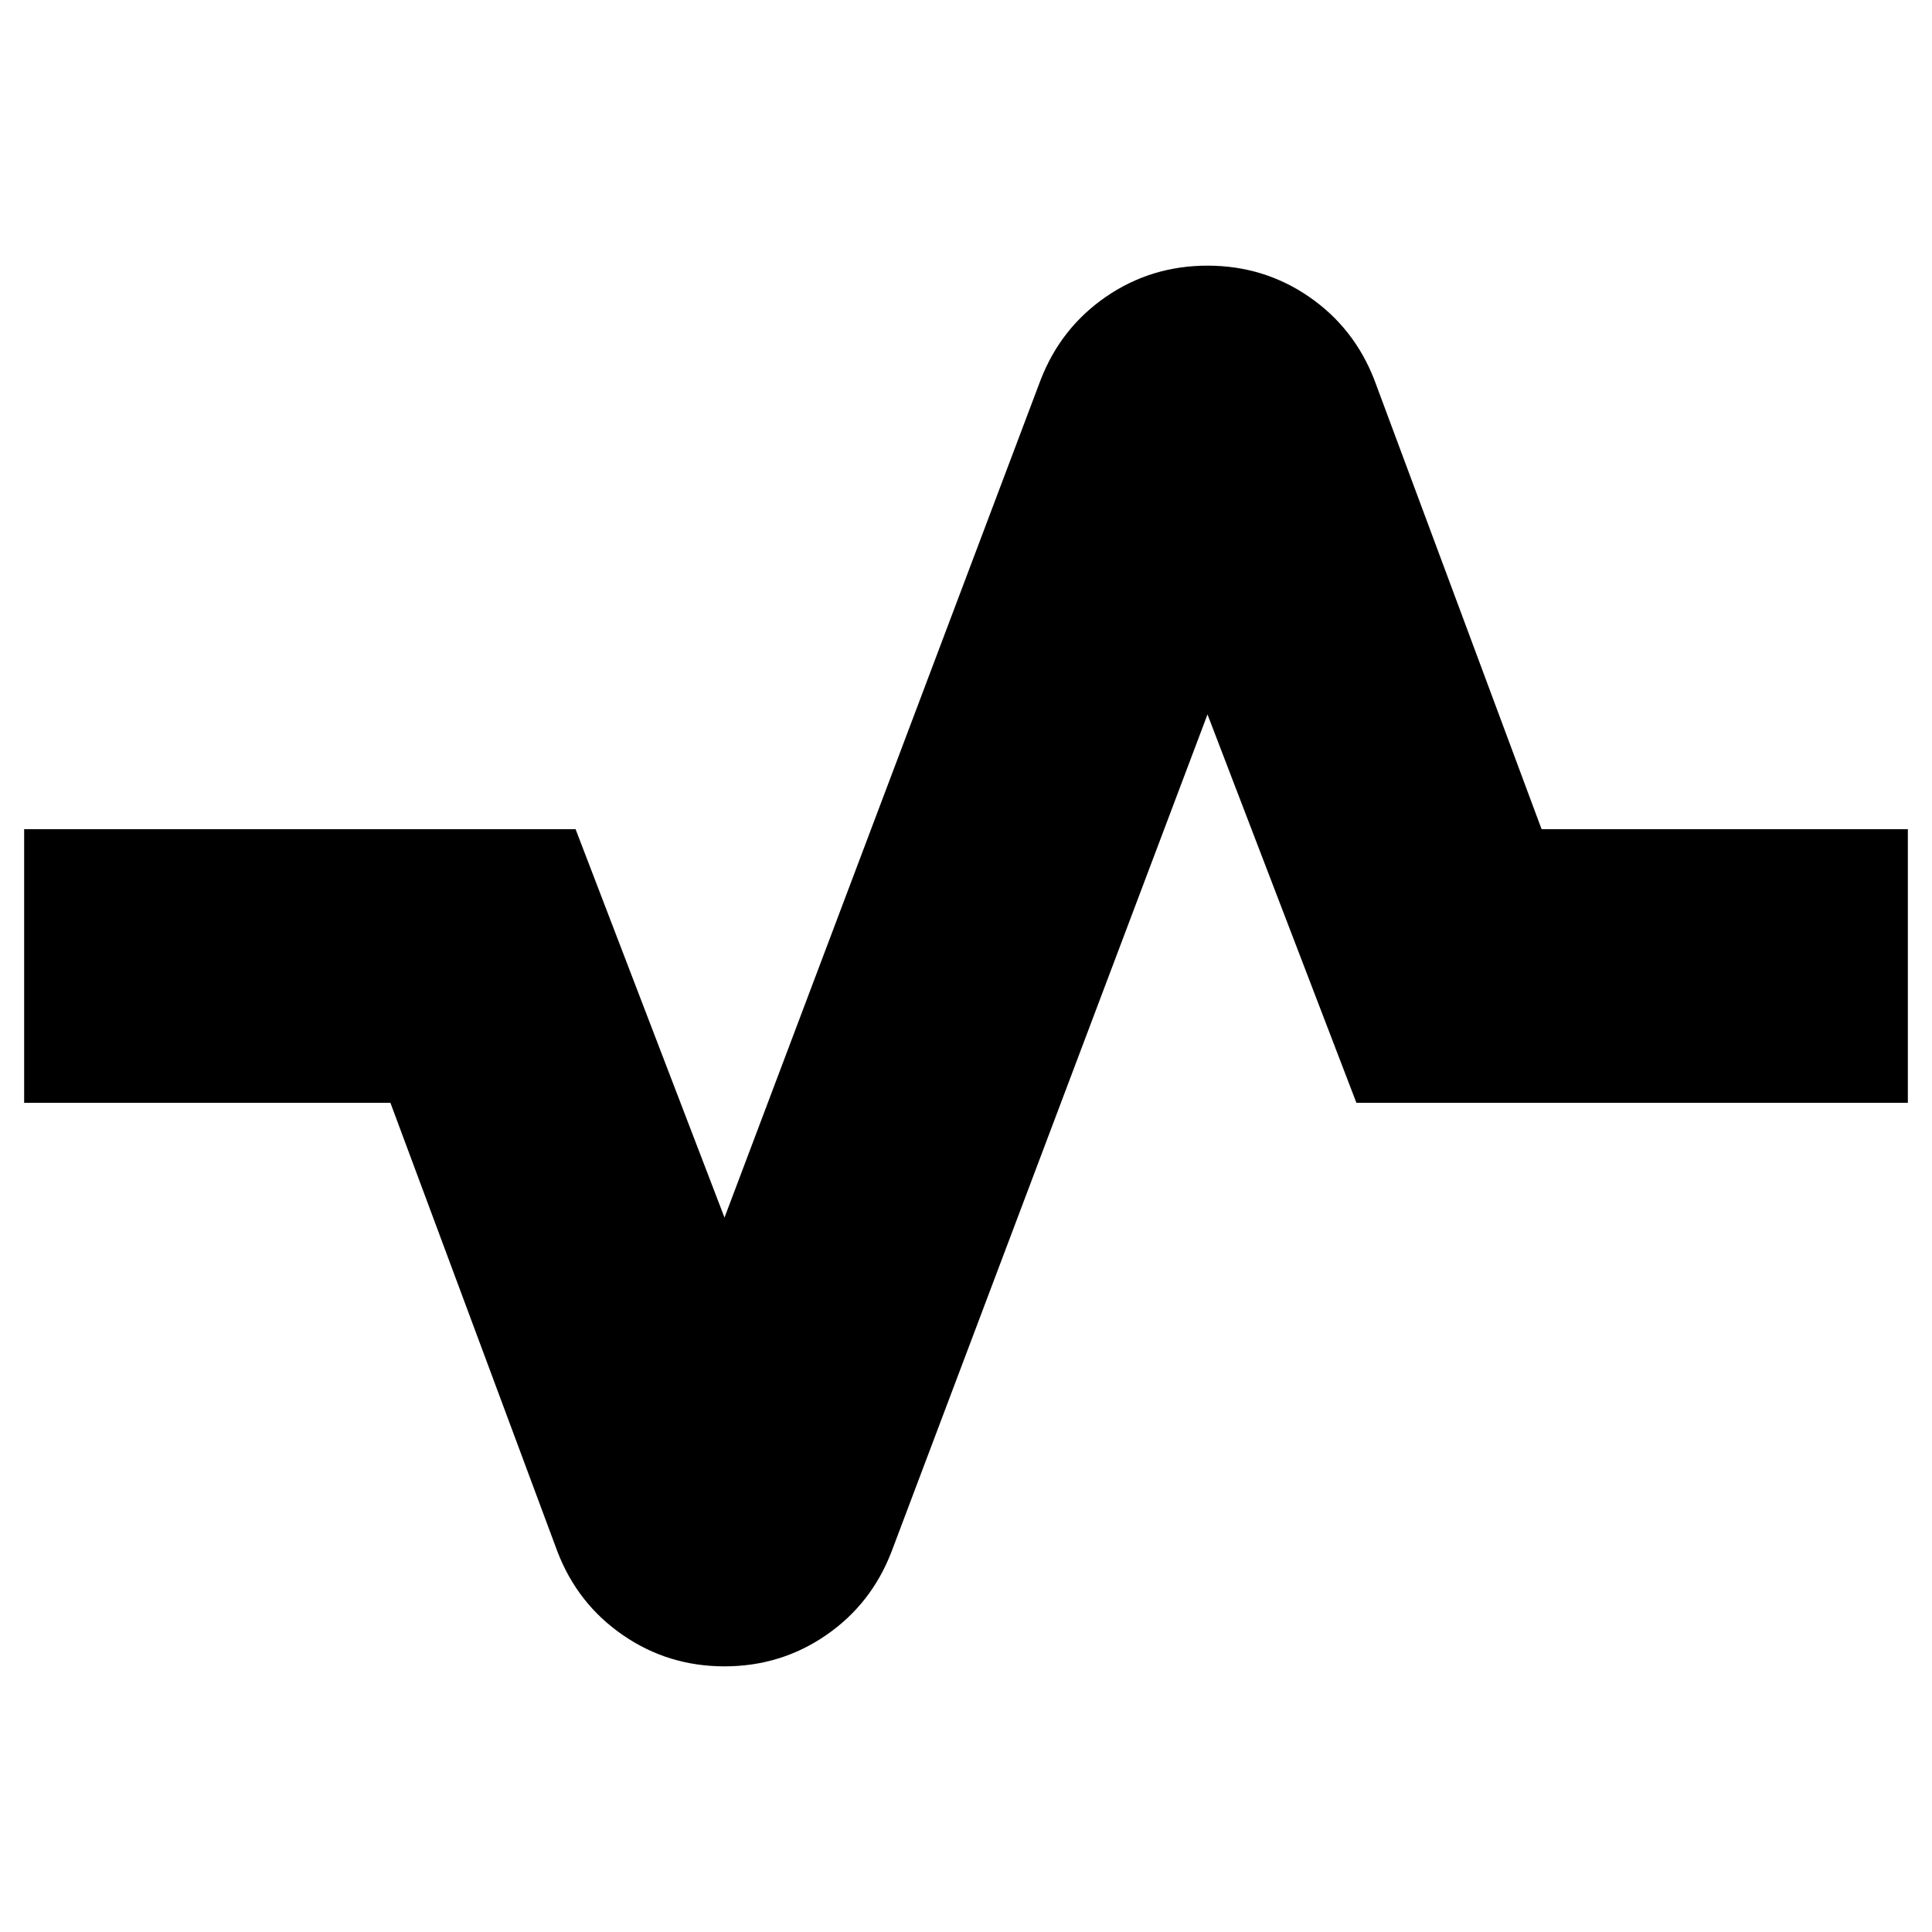 <svg xmlns="http://www.w3.org/2000/svg" height="24" width="24"><path d="M9 20.7q-.7 0-1.262-.388-.563-.387-.813-1.037L4.85 13.7H.3v-3.4h6.85L9 15.125l3.925-10.4q.25-.65.813-1.038Q14.3 3.3 15 3.3t1.262.387q.563.388.813 1.038L19.15 10.3h4.55v3.4h-6.85L15 8.875l-3.925 10.4q-.25.65-.812 1.037Q9.7 20.7 9 20.7Z"/></svg>